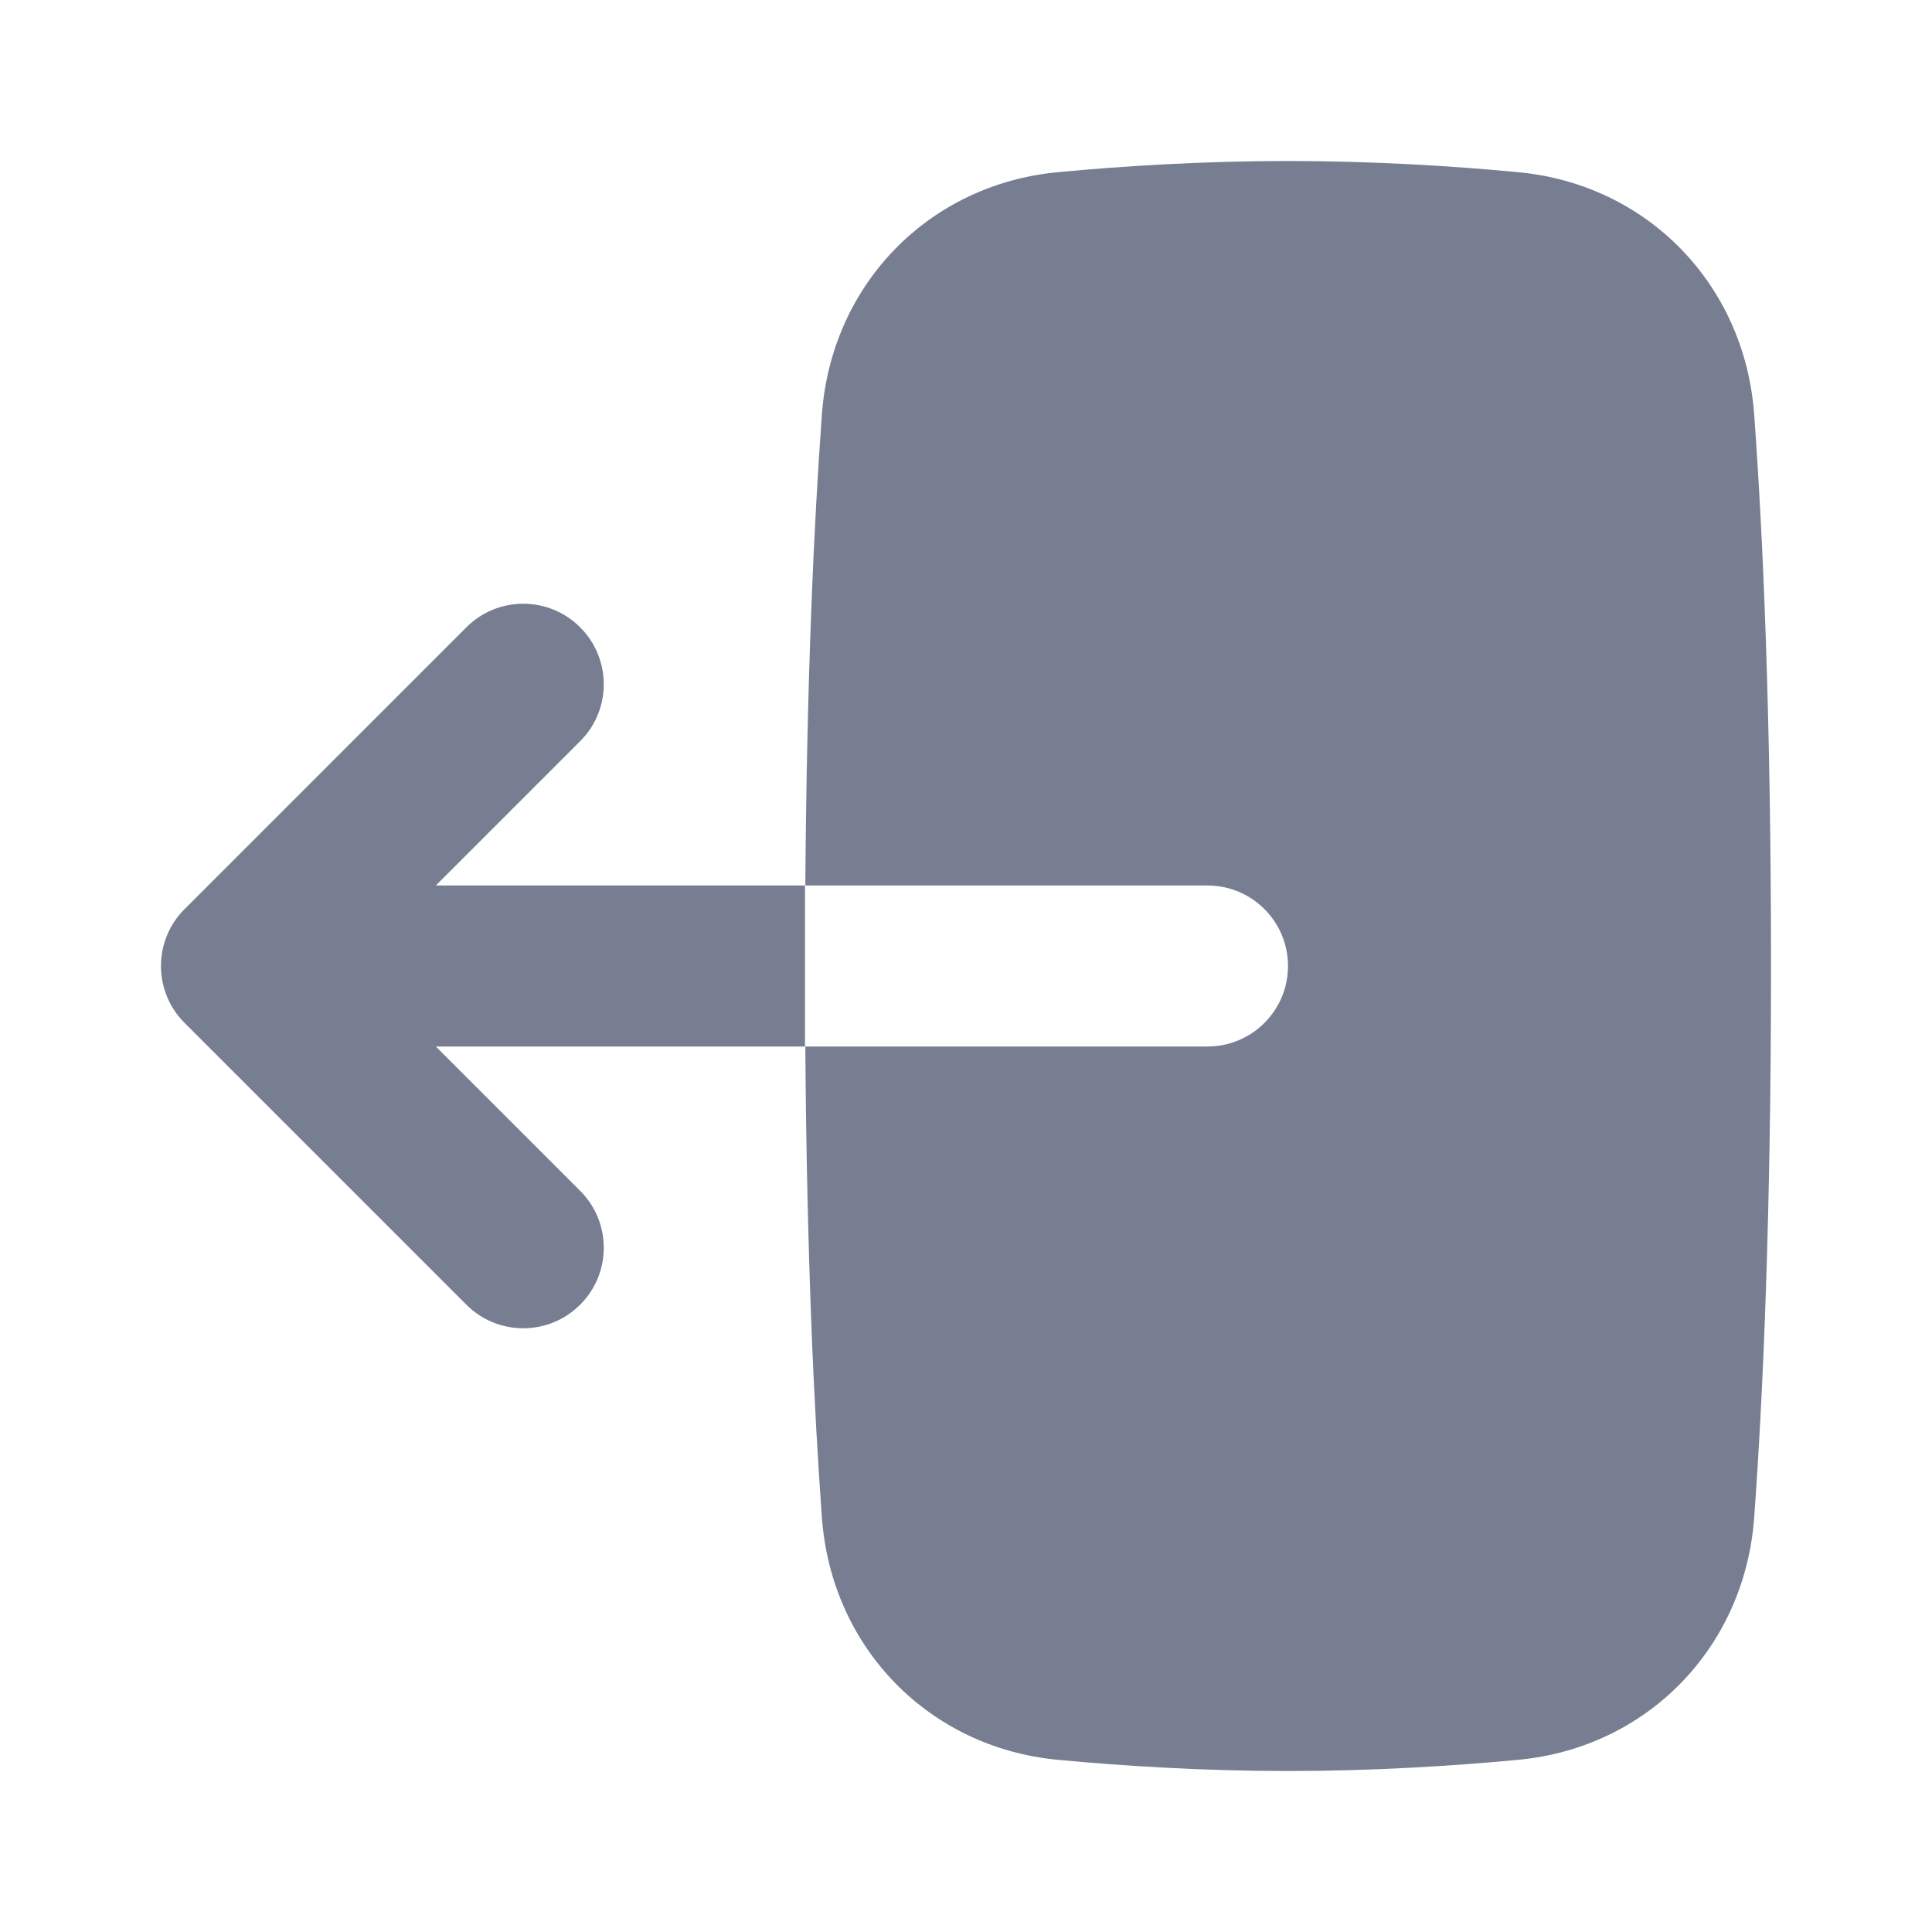 <svg width="24" height="24" viewBox="0 0 24 24" fill="none" xmlns="http://www.w3.org/2000/svg">
<path fill-rule="evenodd" clip-rule="evenodd" d="M10.21 18.852C10.327 20.463 11.534 21.71 13.141 21.861C13.978 21.94 14.959 22 16 22C17.041 22 18.023 21.94 18.86 21.861C20.467 21.71 21.674 20.463 21.791 18.852C21.901 17.343 22 15.118 22 12C22 8.882 21.901 6.657 21.791 5.148C21.674 3.537 20.467 2.29 18.86 2.139C18.023 2.06 17.041 2 16 2C14.959 2 13.978 2.06 13.141 2.139C11.534 2.29 10.327 3.537 10.21 5.148C10.112 6.49 10.022 8.4 10.004 11H15C15.553 11 16 11.448 16 12C16 12.552 15.553 13 15 13H10.004C10.022 15.601 10.112 17.51 10.21 18.852Z" fill="#777E91"/>
<path fill-rule="evenodd" clip-rule="evenodd" d="M7.207 14.793C7.598 15.183 7.598 15.817 7.207 16.207C6.817 16.598 6.183 16.598 5.793 16.207L2.293 12.707C1.902 12.317 1.902 11.683 2.293 11.293L5.793 7.793C6.183 7.402 6.817 7.402 7.207 7.793C7.598 8.183 7.598 8.817 7.207 9.207L5.414 11H10V13L5.414 13L7.207 14.793Z" fill="#777E91"/>
</svg>
